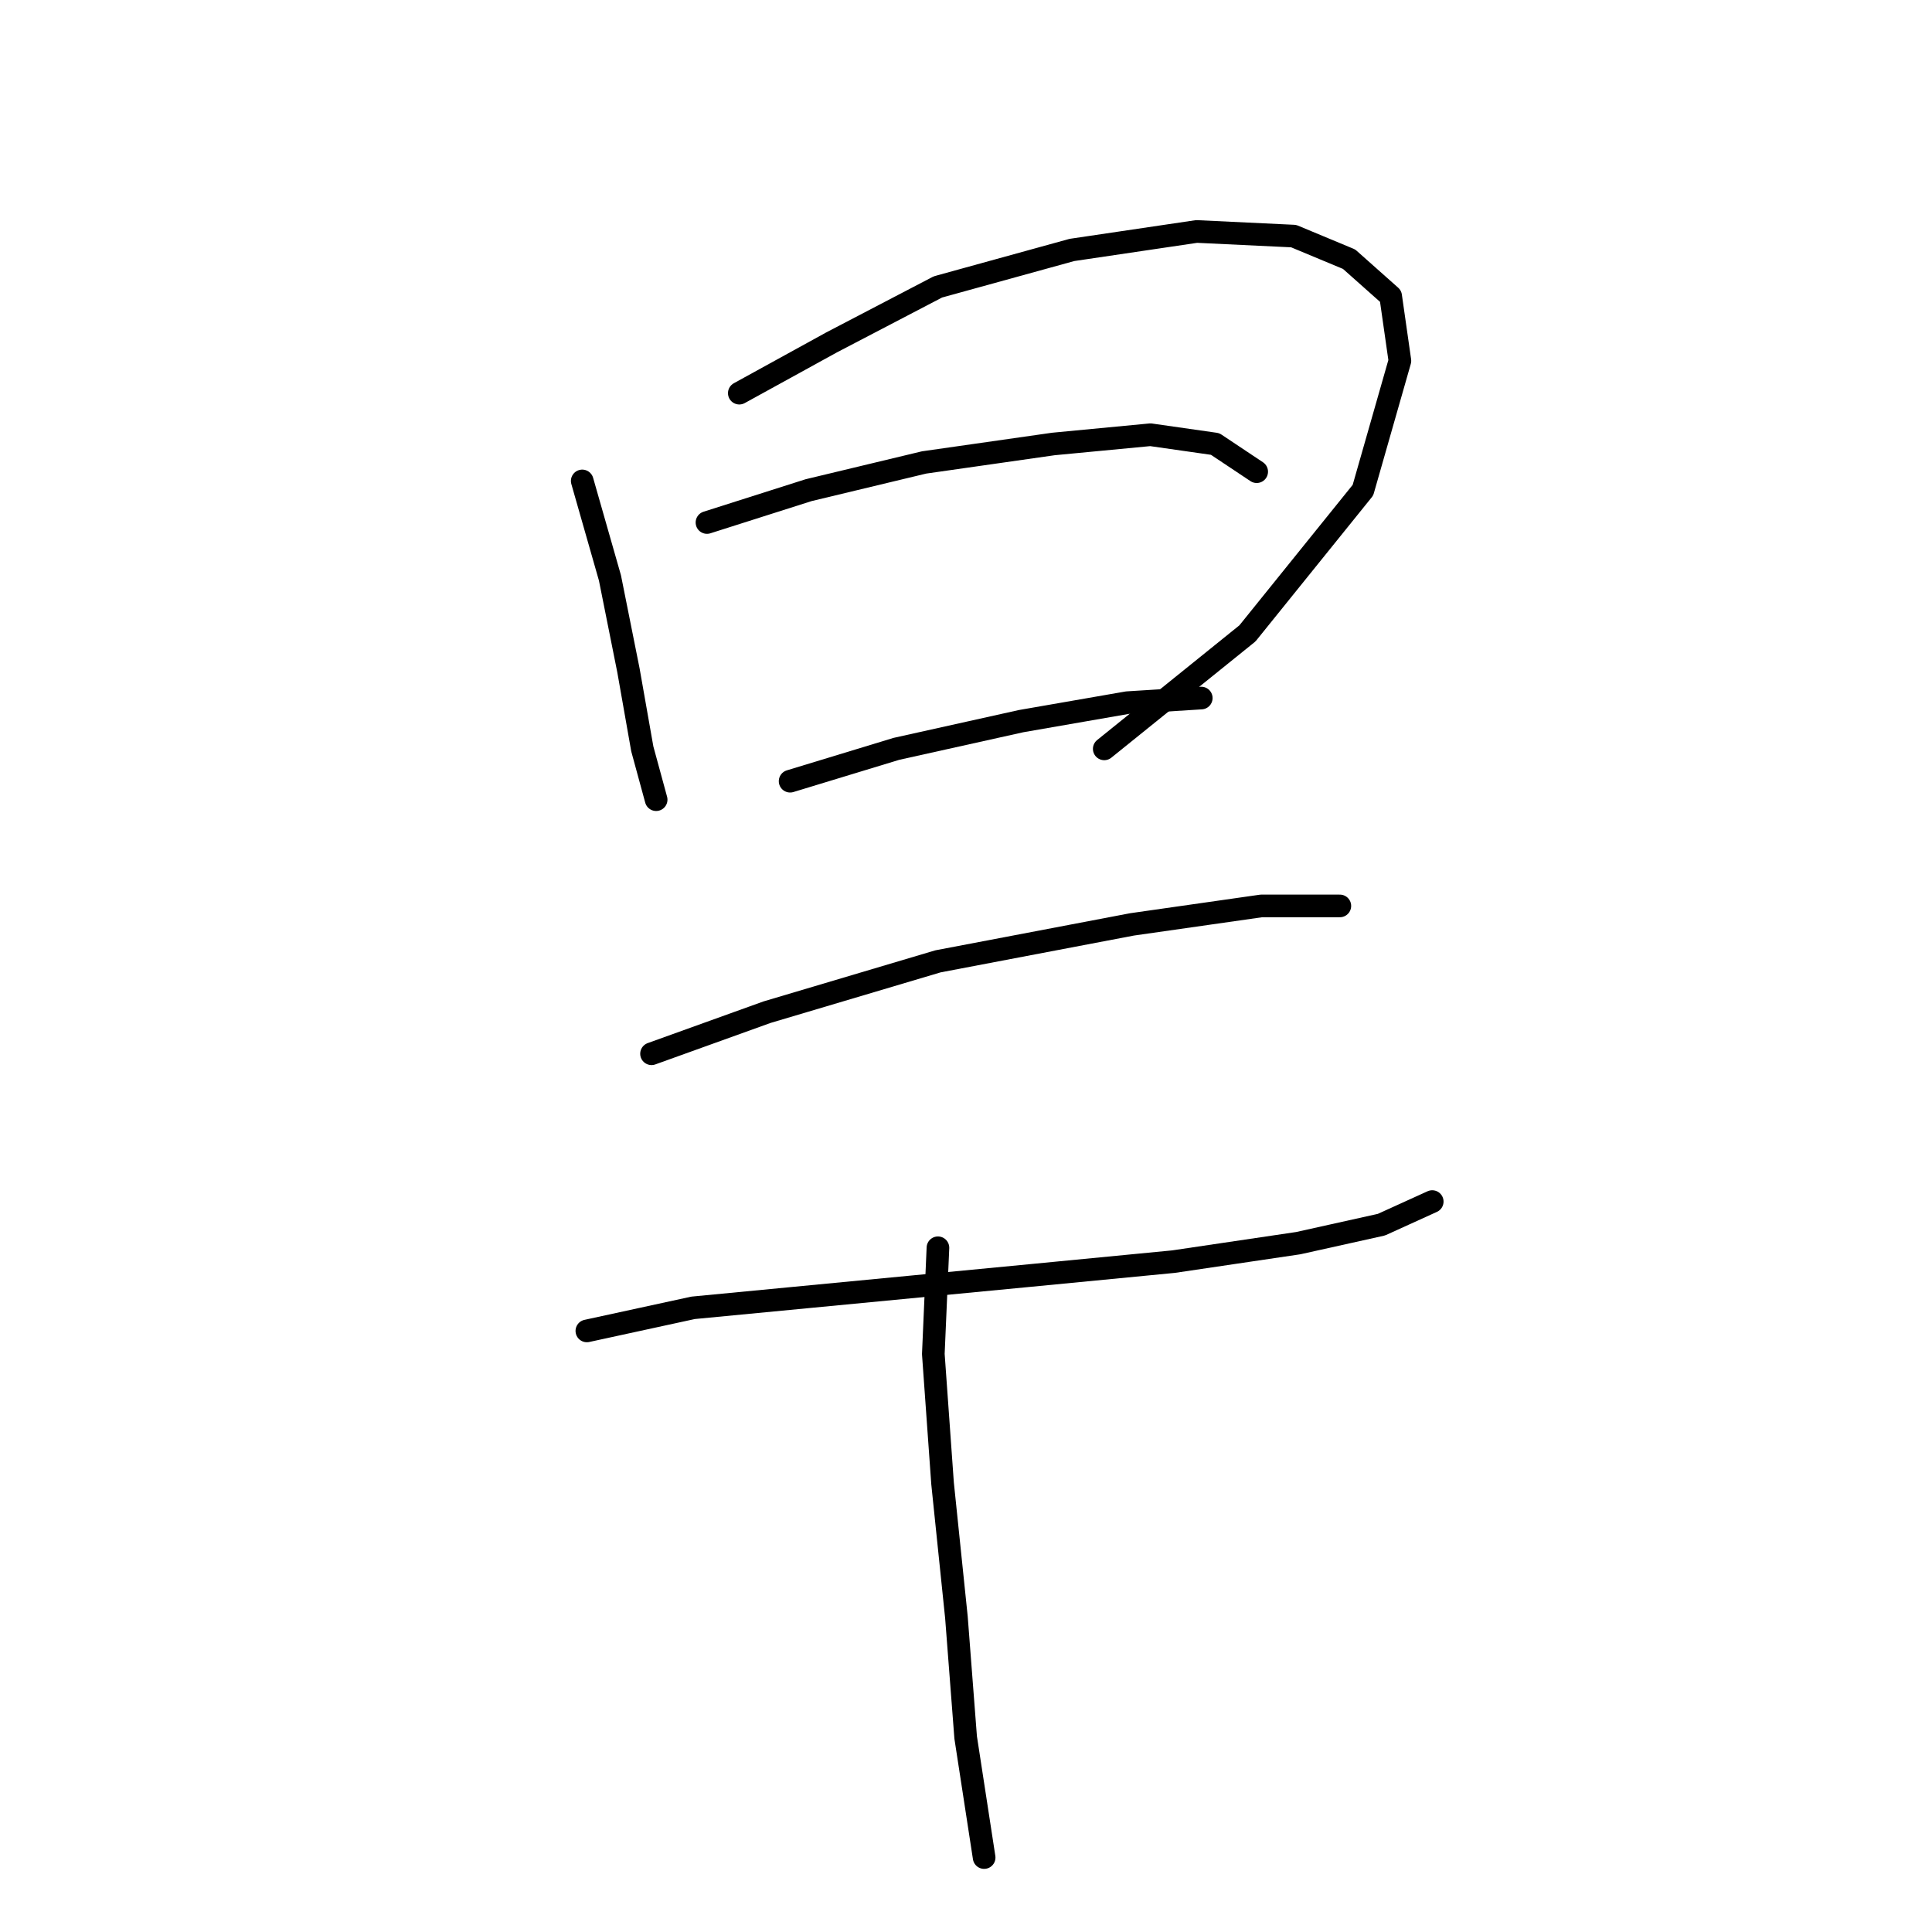 <?xml version="1.0" standalone="no"?>
    <svg width="256" height="256" xmlns="http://www.w3.org/2000/svg" version="1.1">
    <polyline stroke="black" stroke-width="3" stroke-linecap="round" fill="transparent" stroke-linejoin="round" points="77.149 63.726 80.822 76.58 83.271 88.822 85.107 99.228 86.943 105.961 86.943 105.961 " />
        <polyline stroke="black" stroke-width="3" stroke-linecap="round" fill="transparent" stroke-linejoin="round" points="97.961 52.095 110.204 45.362 124.282 38.017 142.034 33.12 158.561 30.671 171.415 31.284 178.76 34.344 184.269 39.241 185.494 47.811 180.597 64.95 165.294 83.925 146.318 99.228 146.318 99.228 " />
        <polyline stroke="black" stroke-width="3" stroke-linecap="round" fill="transparent" stroke-linejoin="round" points="93.677 69.235 107.143 64.95 122.446 61.277 139.585 58.829 152.439 57.604 161.009 58.829 166.518 62.501 166.518 62.501 " />
        <polyline stroke="black" stroke-width="3" stroke-linecap="round" fill="transparent" stroke-linejoin="round" points="104.695 103.513 118.773 99.228 135.3 95.555 149.379 93.107 159.173 92.495 159.173 92.495 " />
        <polyline stroke="black" stroke-width="3" stroke-linecap="round" fill="transparent" stroke-linejoin="round" points="86.331 139.628 101.634 134.119 124.282 127.385 149.991 122.488 167.13 120.04 177.536 120.04 177.536 120.04 " />
        <polyline stroke="black" stroke-width="3" stroke-linecap="round" fill="transparent" stroke-linejoin="round" points="77.762 176.354 91.84 173.294 136.524 169.009 155.5 167.173 172.027 164.724 183.045 162.276 189.778 159.215 189.778 159.215 " />
        <polyline stroke="black" stroke-width="3" stroke-linecap="round" fill="transparent" stroke-linejoin="round" points="124.282 165.336 123.67 179.415 124.894 196.554 126.731 214.305 127.955 230.22 130.403 246.135 130.403 246.135 " />
        </svg>